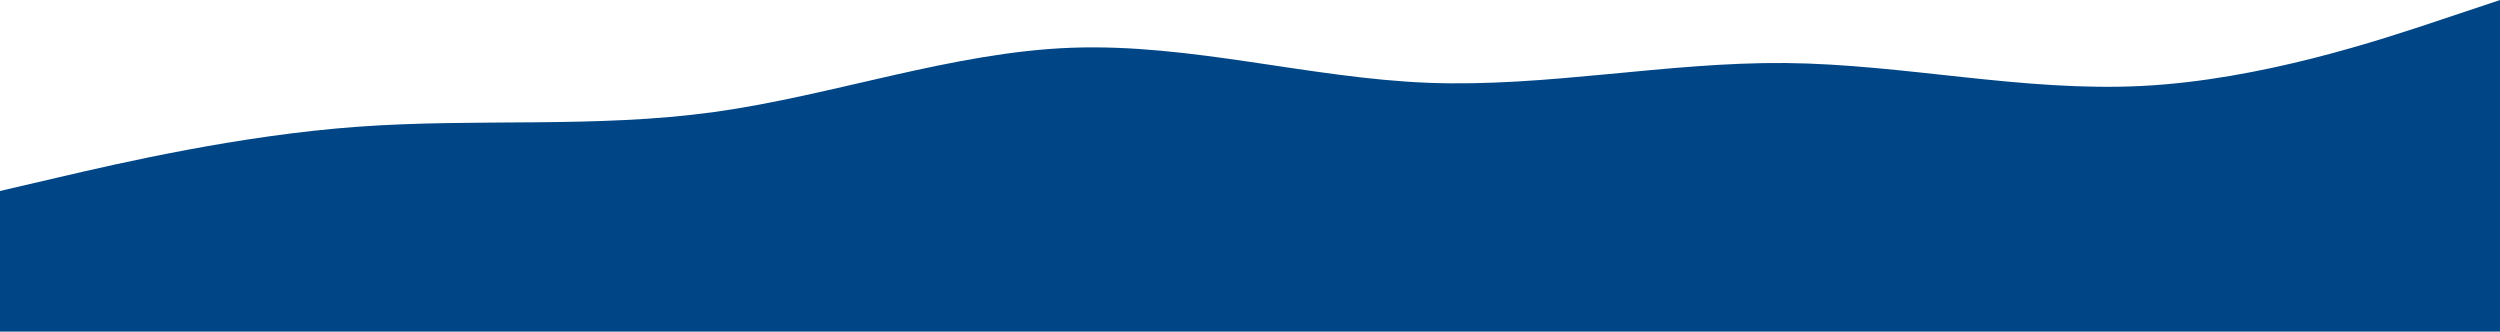 <svg width="1440" height="191" viewBox="0 0 1440 191" fill="none" xmlns="http://www.w3.org/2000/svg">
<path d="M0 110L34.4 102C68.8 94 137.6 78 206.08 73C274.72 68 342.88 74 411.52 64.5C480 55 548.8 30 617.28 27.5C685.92 25 754.08 45 822.72 47.7C891.2 50.3 960 35.7 1028.48 36.3C1097.12 37 1165.28 53 1233.92 49.5C1302.4 46 1371.2 23 1405.6 11.5L1440 0V191H1405.6C1371.2 191 1302.4 191 1233.92 191C1165.28 191 1097.12 191 1028.48 191C960 191 891.2 191 822.72 191C754.08 191 685.92 191 617.28 191C548.8 191 480 191 411.52 191C342.88 191 274.72 191 206.08 191C137.6 191 68.8 191 34.4 191H0V110Z" fill="#004586"/>
</svg>
